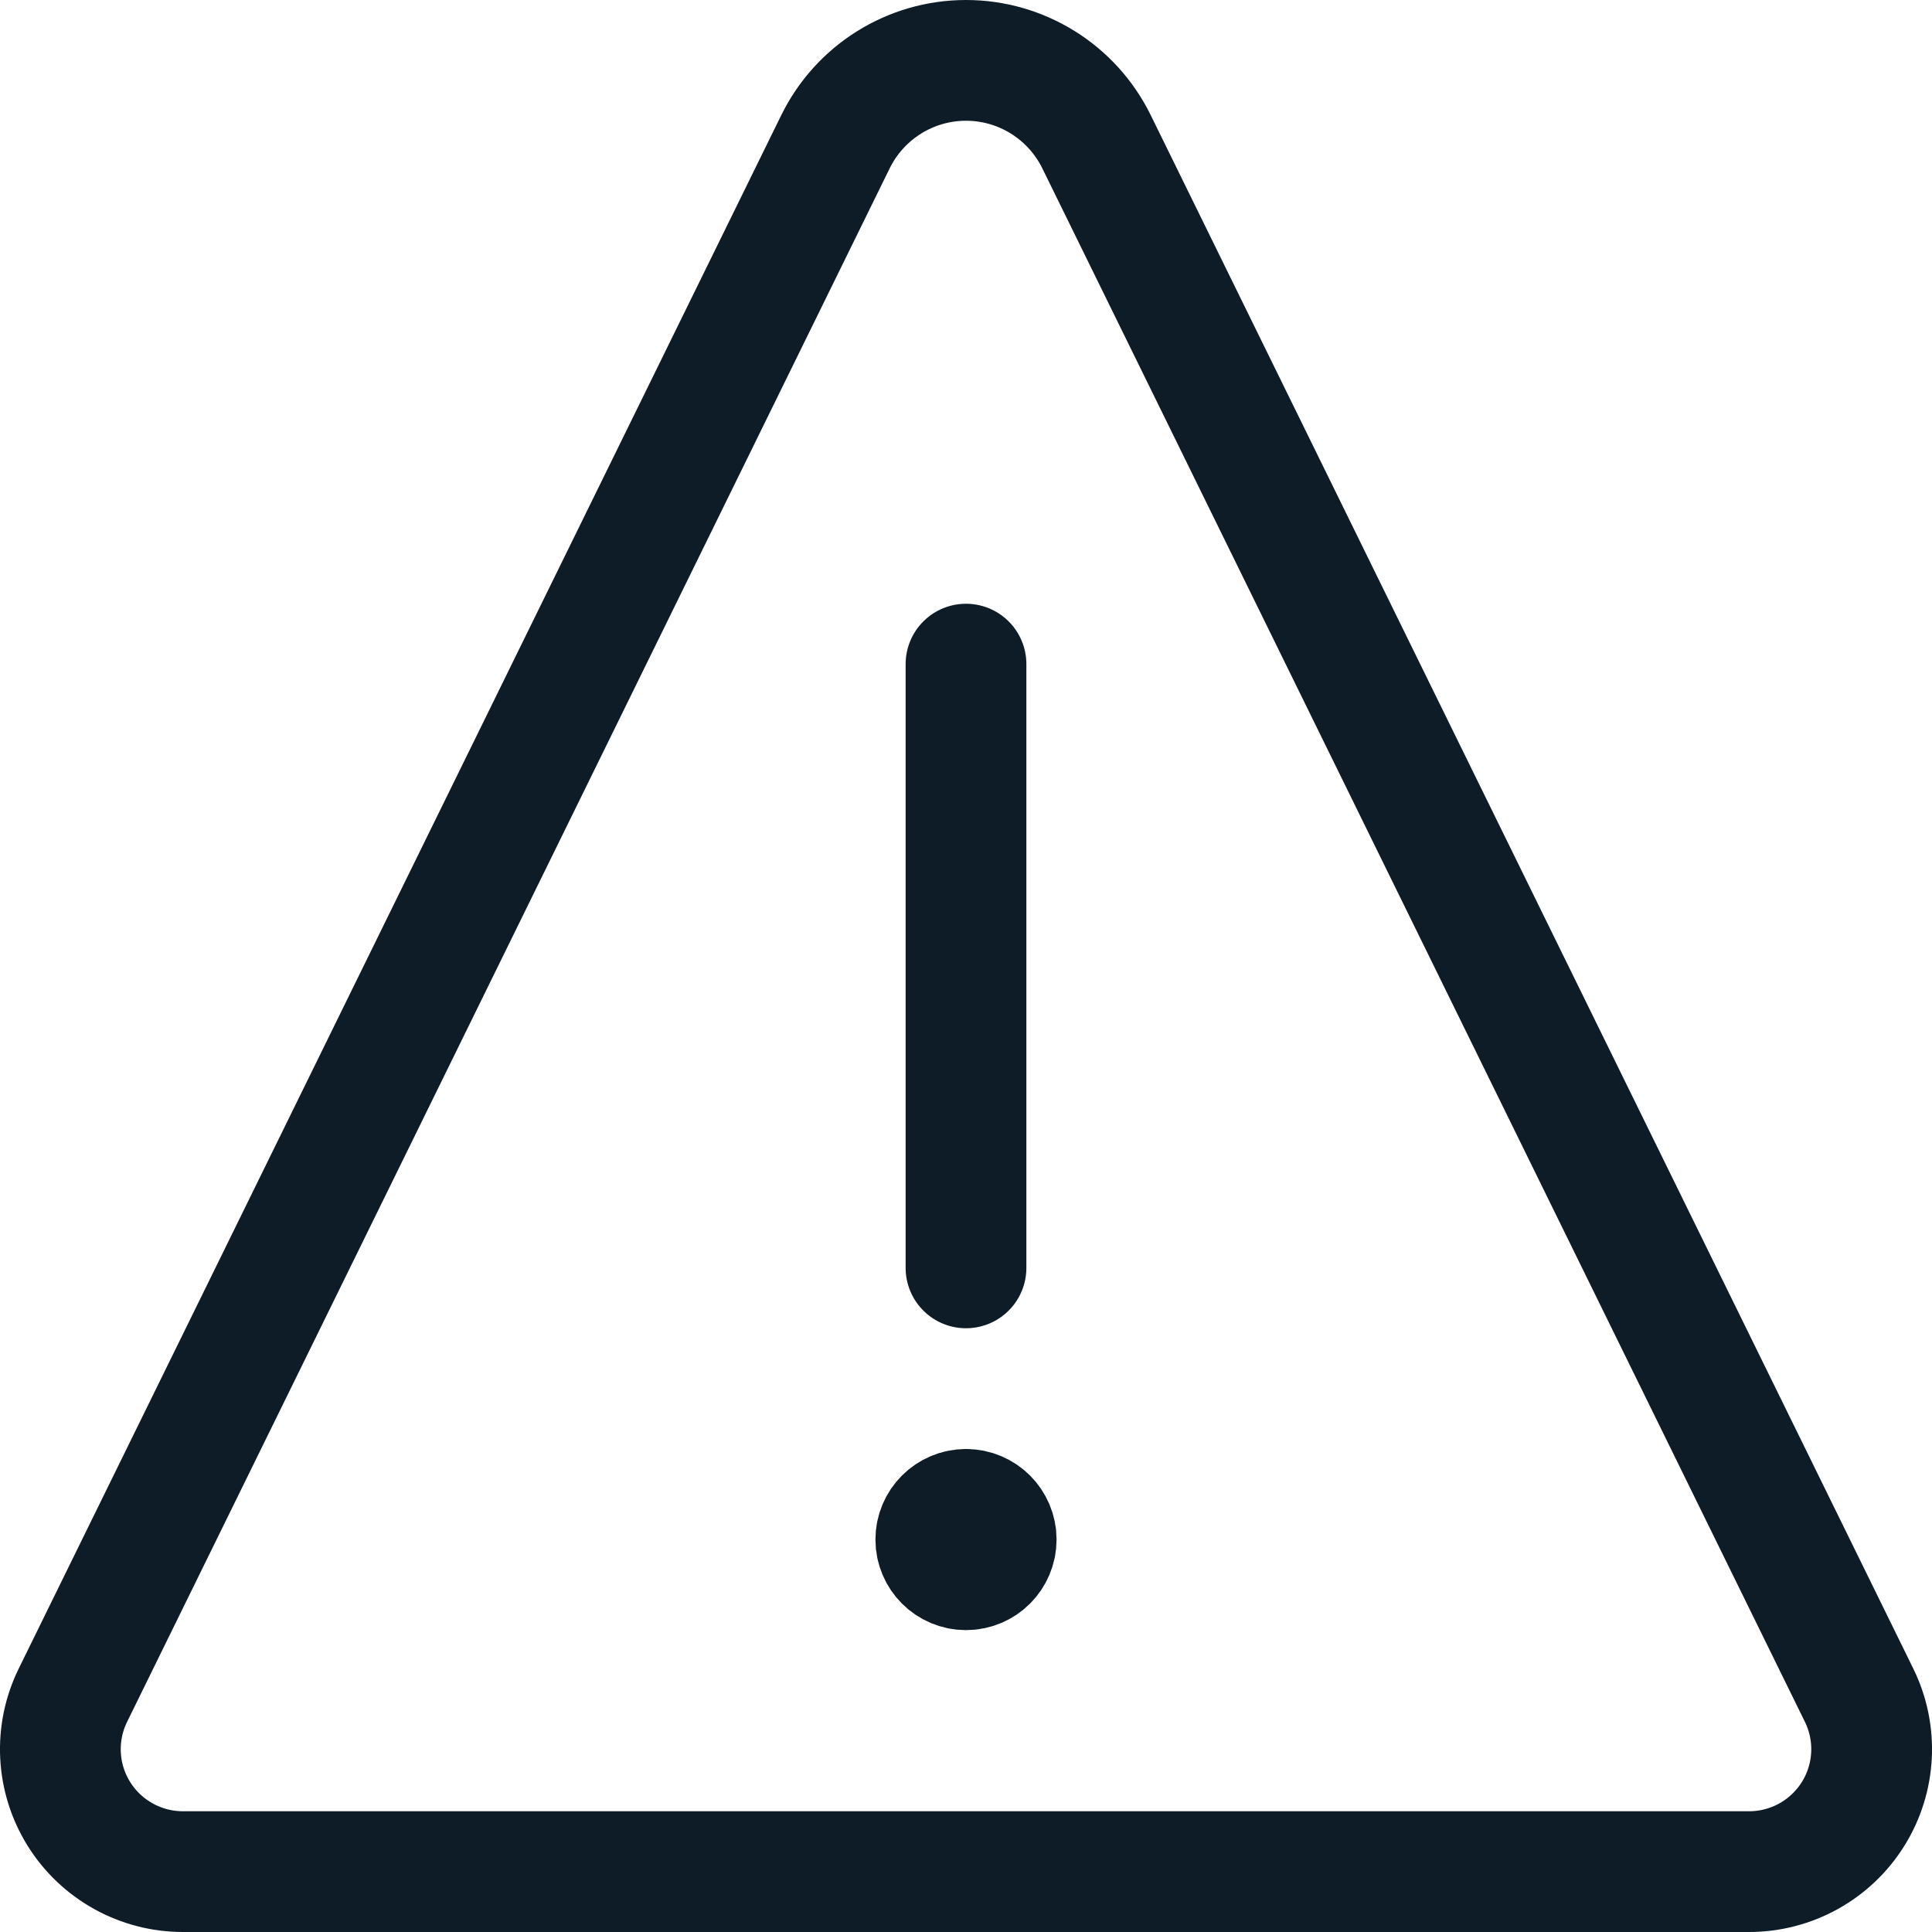 <svg width="24" height="24" viewBox="0 0 24 24" fill="none" xmlns="http://www.w3.org/2000/svg">
<path d="M12 18.75C11.793 18.75 11.625 18.918 11.625 19.125C11.625 19.332 11.793 19.5 12 19.5C12.207 19.5 12.375 19.332 12.375 19.125C12.375 18.918 12.207 18.75 12 18.75V18.75" stroke="#0E1C28" stroke-width="1.5" stroke-linecap="round" stroke-linejoin="round"/>
<path d="M12 15.75V8.25" stroke="#0E1C28" stroke-width="1.5" stroke-linecap="round"/>
<path fill-rule="evenodd" clip-rule="evenodd" d="M13.621 1.76C13.317 1.142 12.689 0.75 12 0.75C11.311 0.75 10.683 1.142 10.379 1.76L0.906 21.058C0.674 21.53 0.702 22.087 0.98 22.533C1.258 22.979 1.747 23.25 2.272 23.25H21.728C22.253 23.25 22.742 22.979 23.02 22.533C23.298 22.087 23.326 21.53 23.094 21.058L13.621 1.76Z" stroke="#0E1C28" stroke-width="1.5" stroke-linecap="round" stroke-linejoin="round"/>
</svg>
